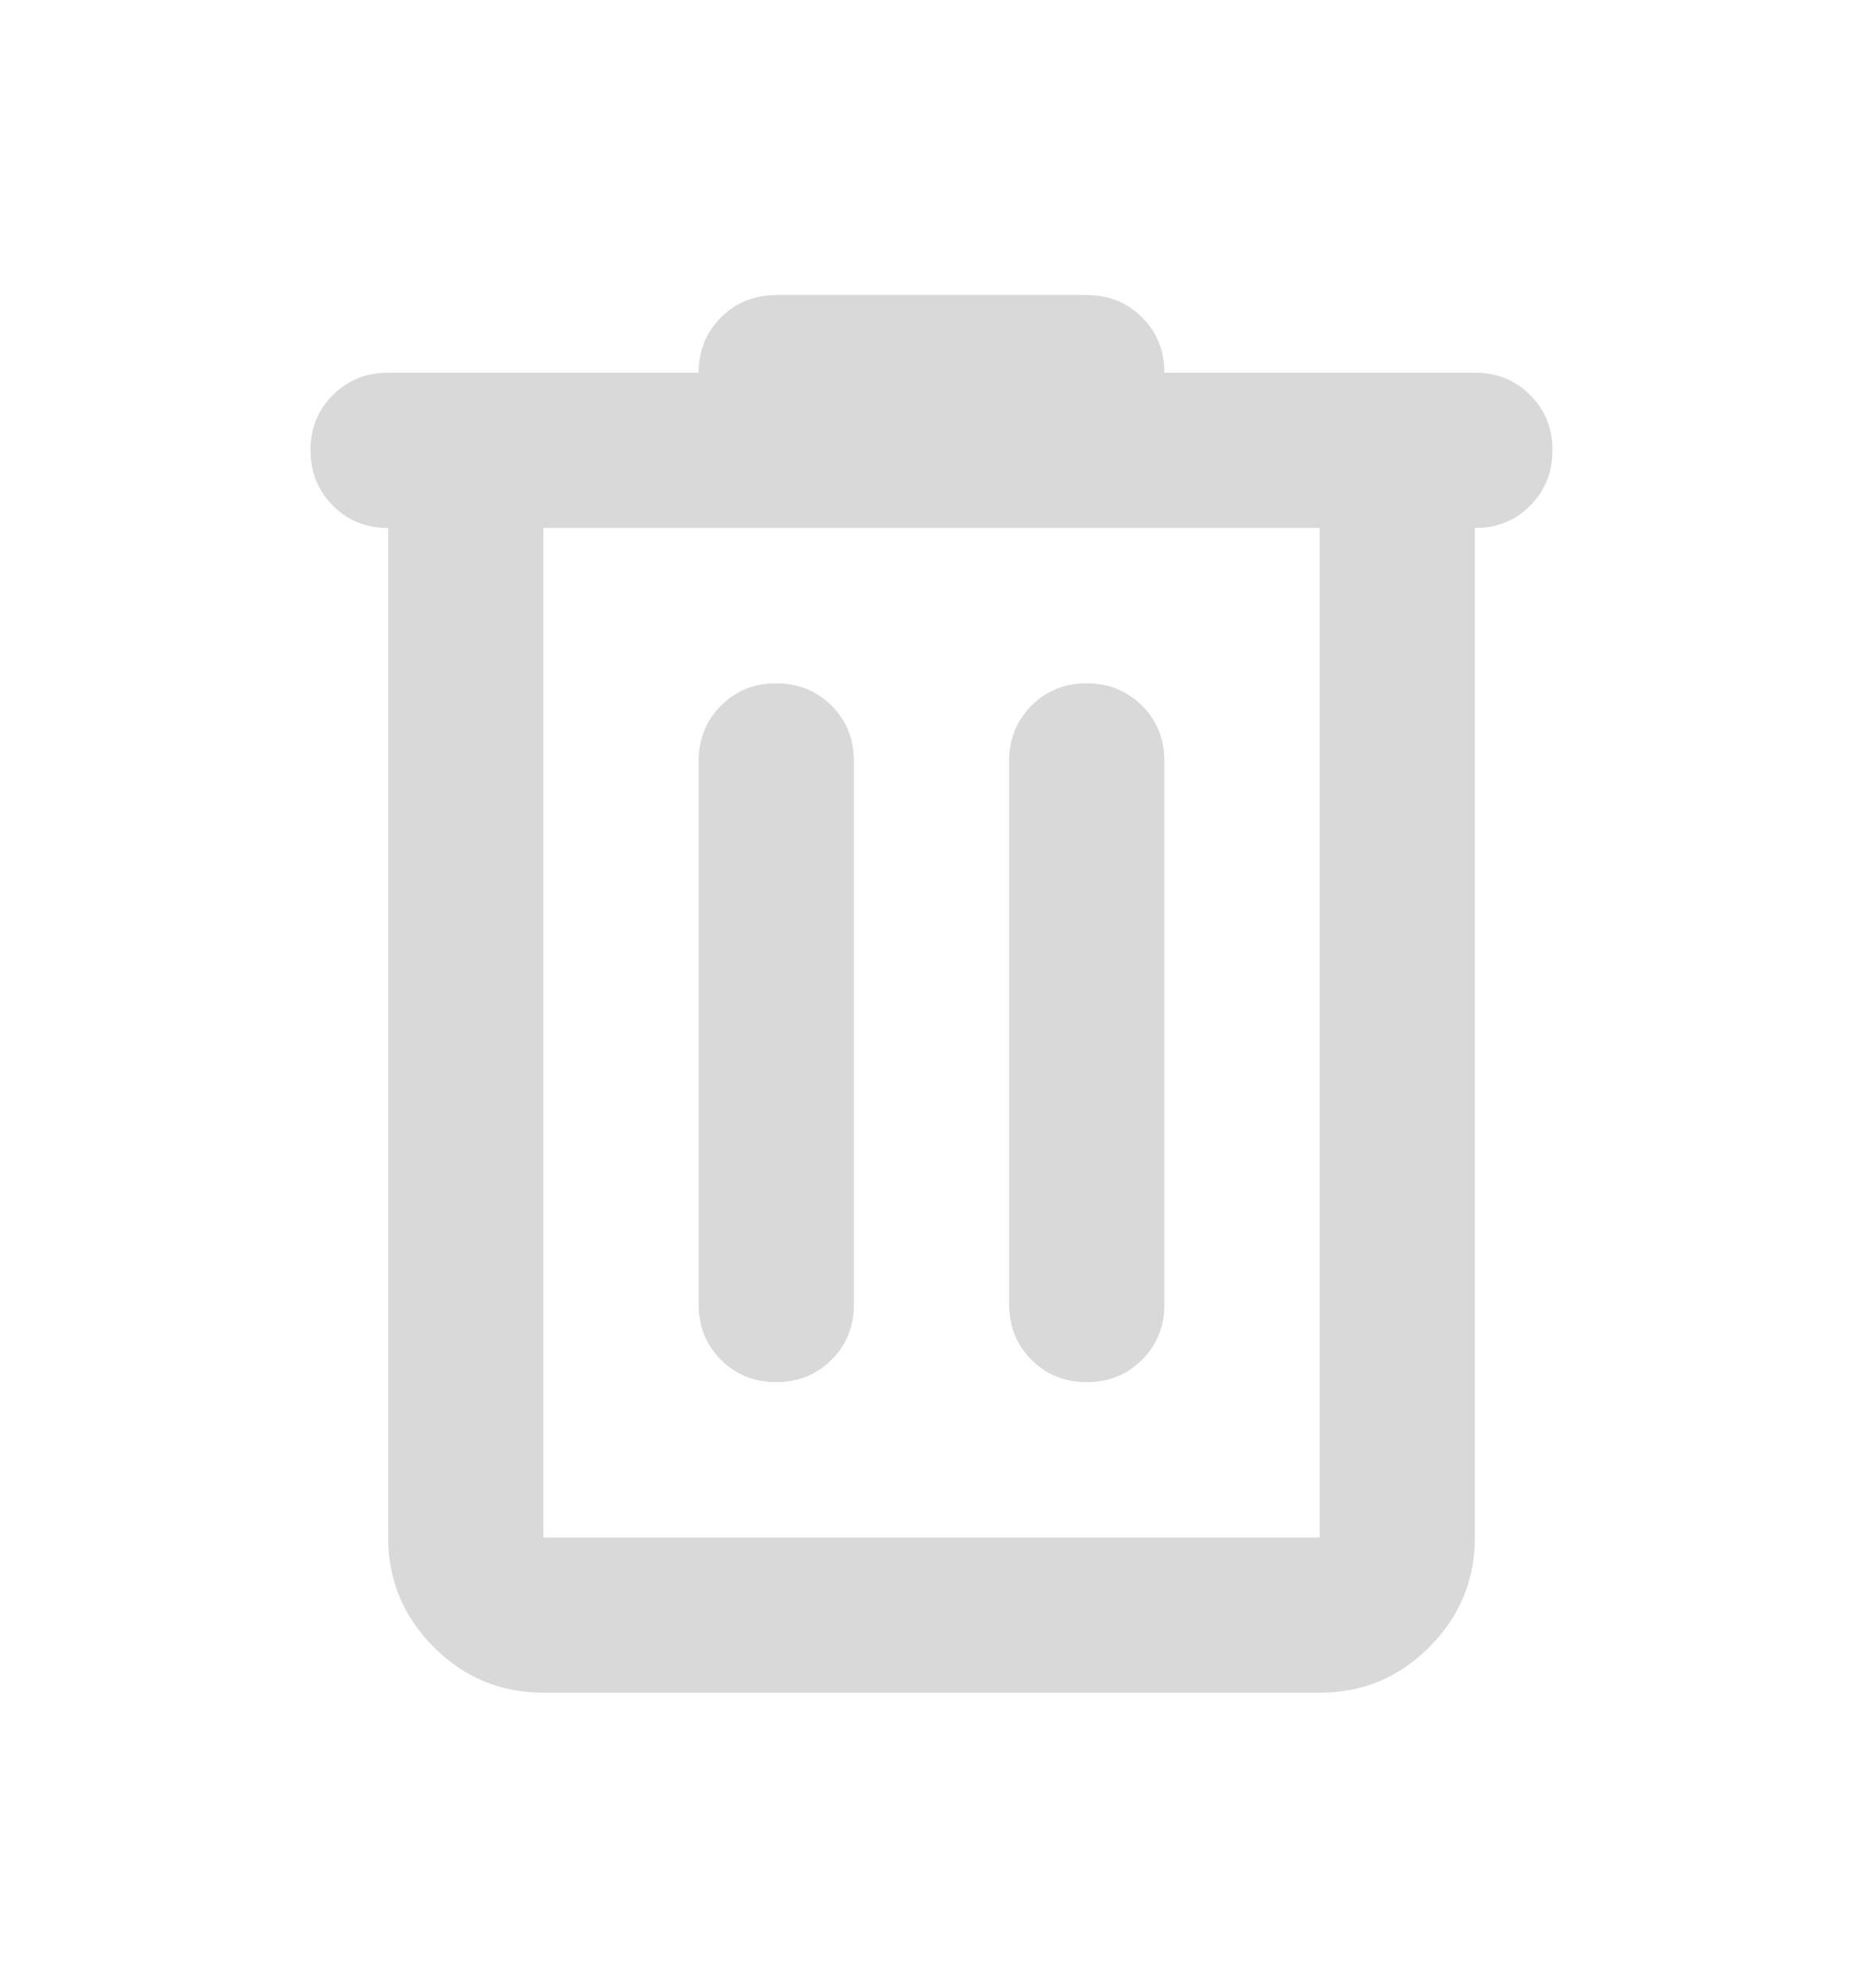 <svg width="30" height="32" viewBox="0 0 30 32" fill="none" xmlns="http://www.w3.org/2000/svg">
<path d="M8.75 27.25C8.062 27.25 7.474 27.005 6.985 26.516C6.496 26.027 6.251 25.438 6.25 24.75V8.5C5.896 8.5 5.599 8.38 5.36 8.14C5.121 7.9 5.001 7.603 5 7.25C4.999 6.897 5.119 6.6 5.36 6.36C5.601 6.12 5.897 6 6.25 6H11.25C11.25 5.646 11.37 5.349 11.61 5.11C11.85 4.871 12.147 4.751 12.5 4.75H17.5C17.854 4.75 18.151 4.87 18.391 5.11C18.631 5.35 18.751 5.647 18.75 6H23.75C24.104 6 24.401 6.12 24.641 6.36C24.881 6.6 25.001 6.897 25 7.25C24.999 7.603 24.879 7.9 24.64 8.141C24.401 8.382 24.104 8.502 23.75 8.5V24.75C23.75 25.438 23.505 26.026 23.016 26.516C22.527 27.006 21.938 27.251 21.25 27.25H8.75ZM21.25 8.5H8.75V24.75H21.25V8.5ZM12.5 22.25C12.854 22.25 13.151 22.13 13.391 21.89C13.631 21.65 13.751 21.353 13.75 21V12.25C13.75 11.896 13.63 11.599 13.39 11.36C13.15 11.121 12.853 11.001 12.5 11C12.147 10.999 11.85 11.119 11.61 11.36C11.37 11.601 11.25 11.898 11.25 12.25V21C11.25 21.354 11.37 21.651 11.61 21.891C11.85 22.131 12.147 22.251 12.5 22.25ZM17.5 22.25C17.854 22.25 18.151 22.13 18.391 21.89C18.631 21.65 18.751 21.353 18.75 21V12.25C18.75 11.896 18.63 11.599 18.39 11.36C18.15 11.121 17.853 11.001 17.5 11C17.147 10.999 16.85 11.119 16.61 11.36C16.37 11.601 16.25 11.898 16.25 12.25V21C16.25 21.354 16.37 21.651 16.61 21.891C16.85 22.131 17.147 22.251 17.5 22.25Z" fill="#D9D9D9"/>
</svg>
